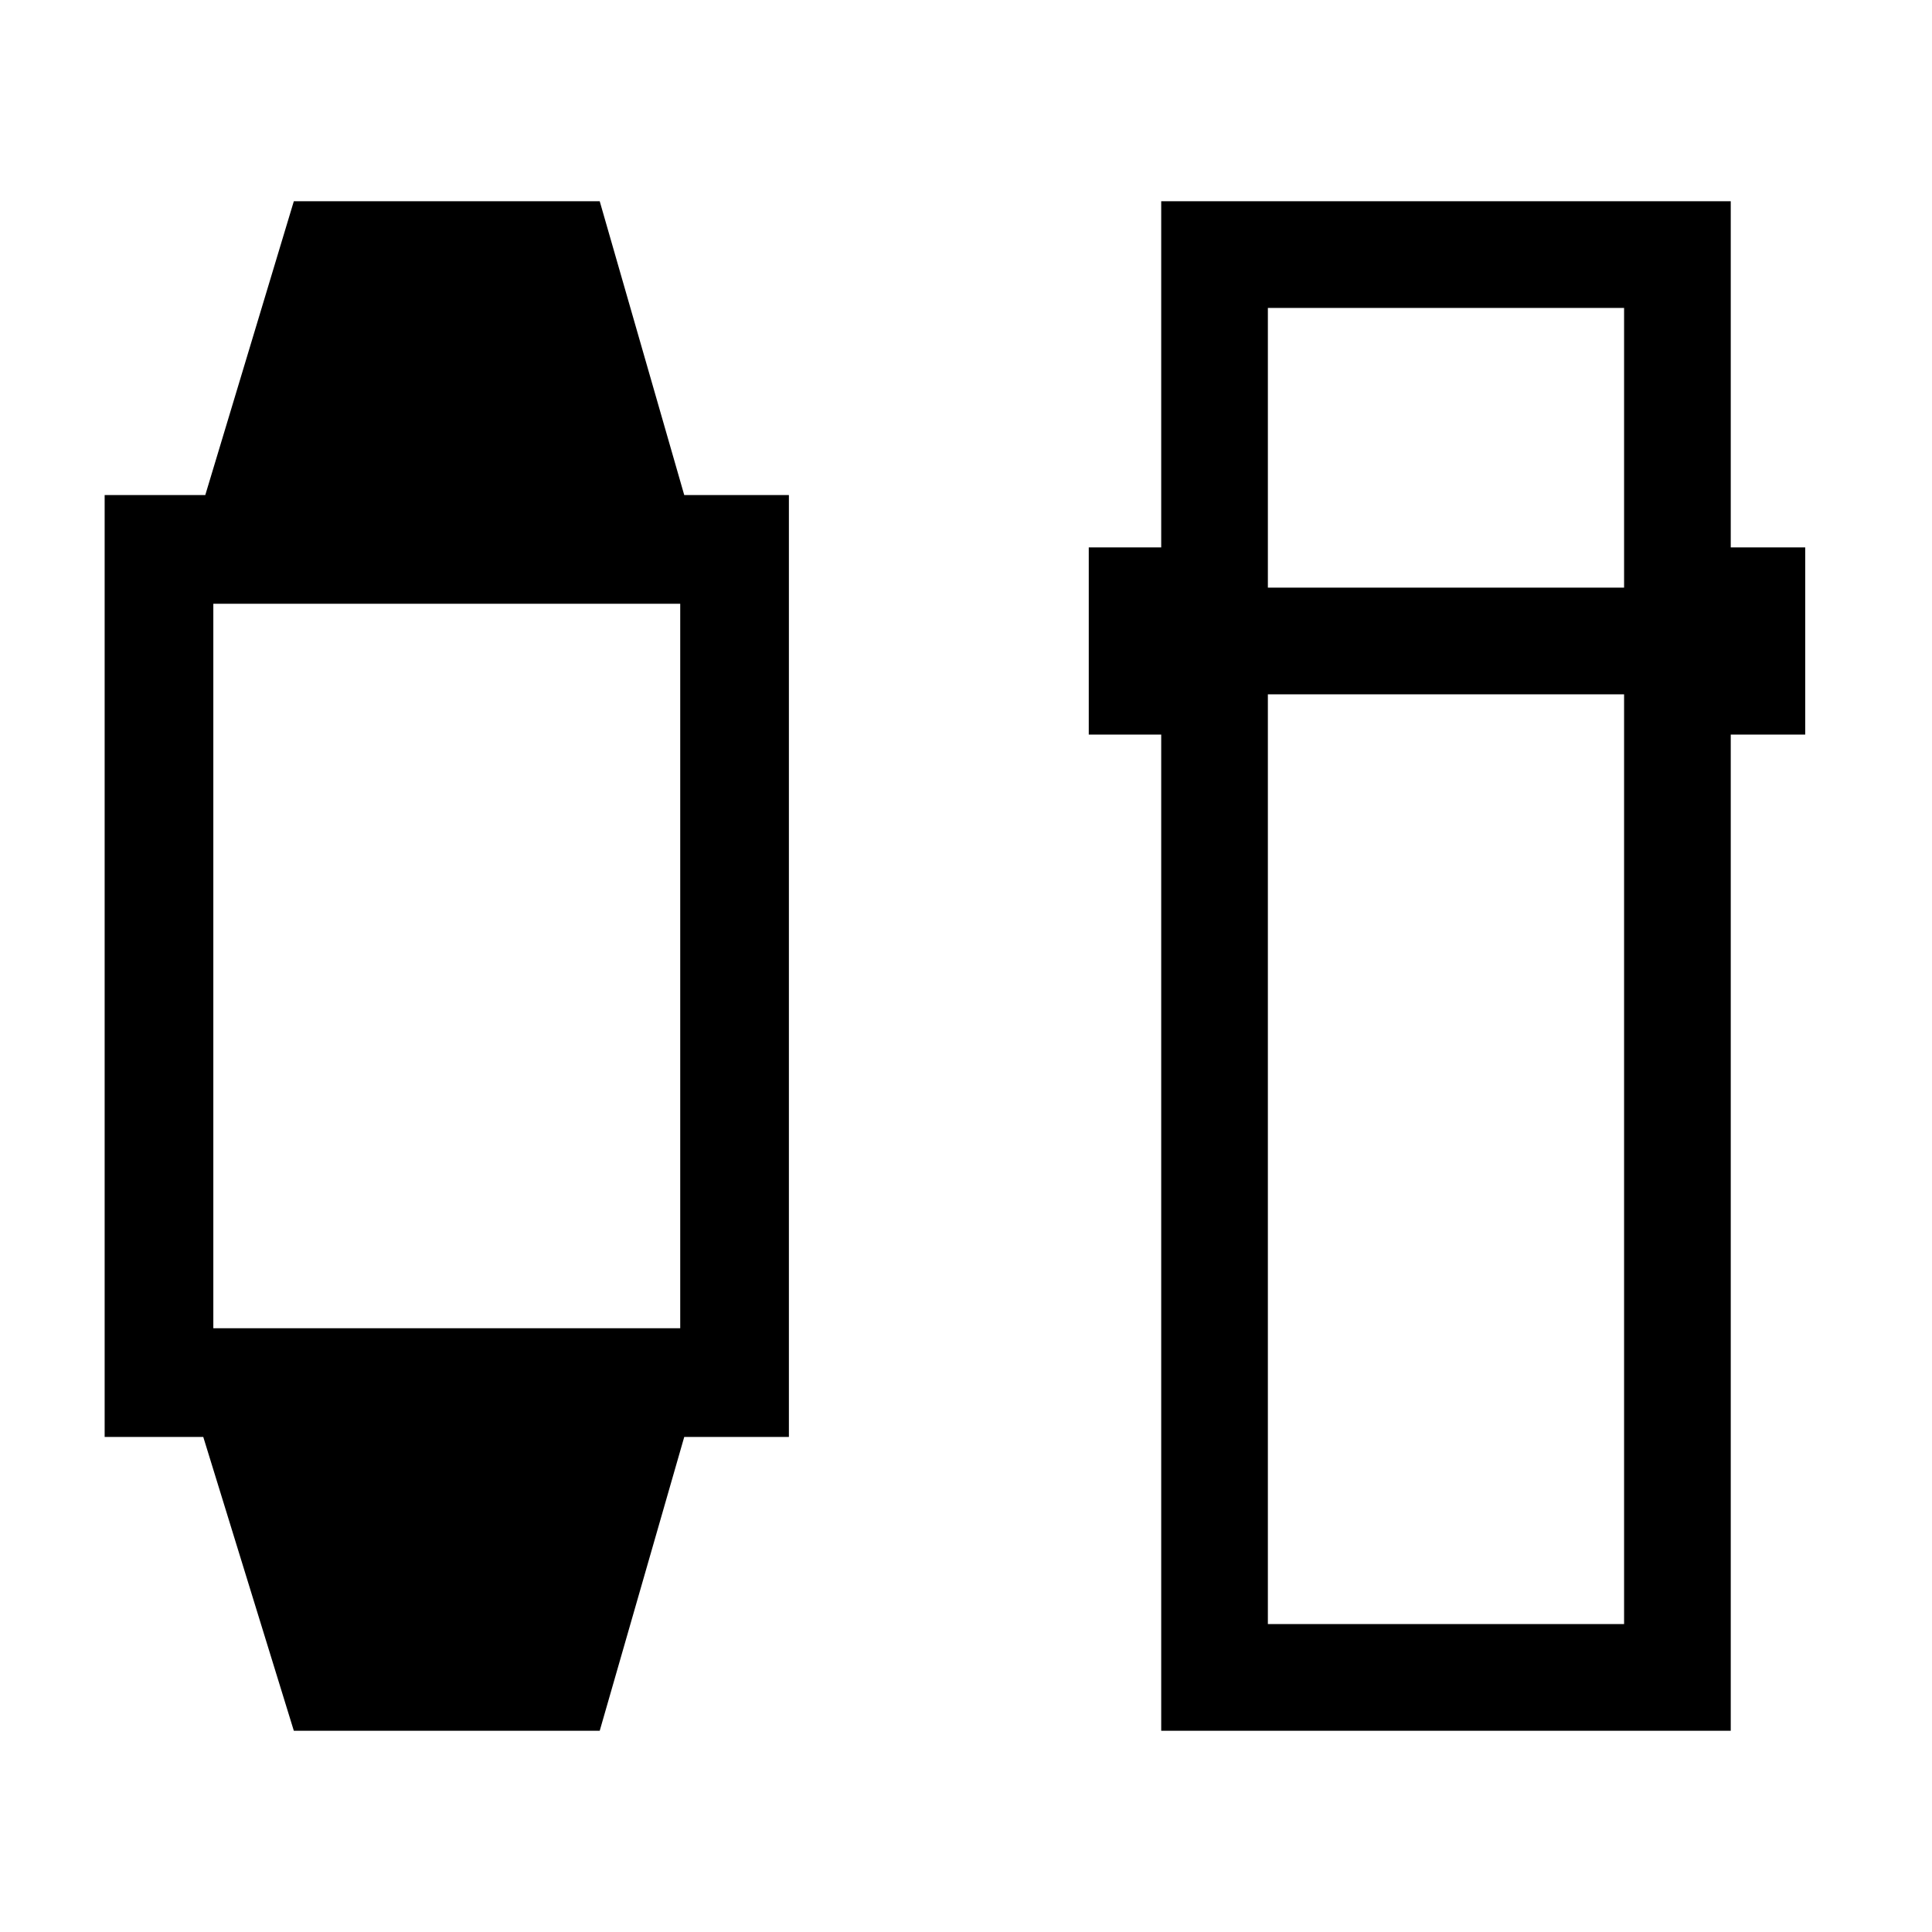 <svg xmlns="http://www.w3.org/2000/svg" height="24" viewBox="0 -960 960 960" width="24"><path d="m146-100-45-146H52v-468h50l44-146h152l42 146h52v468h-52l-42 146H146Zm-40-200h232v-360H106v360Zm471 200v-495h-36v-93h36v-172h283v172h37v93h-37v495H577Zm53-515v462h177v-462H630Zm0-53h177v-139H630v139Z"/></svg>